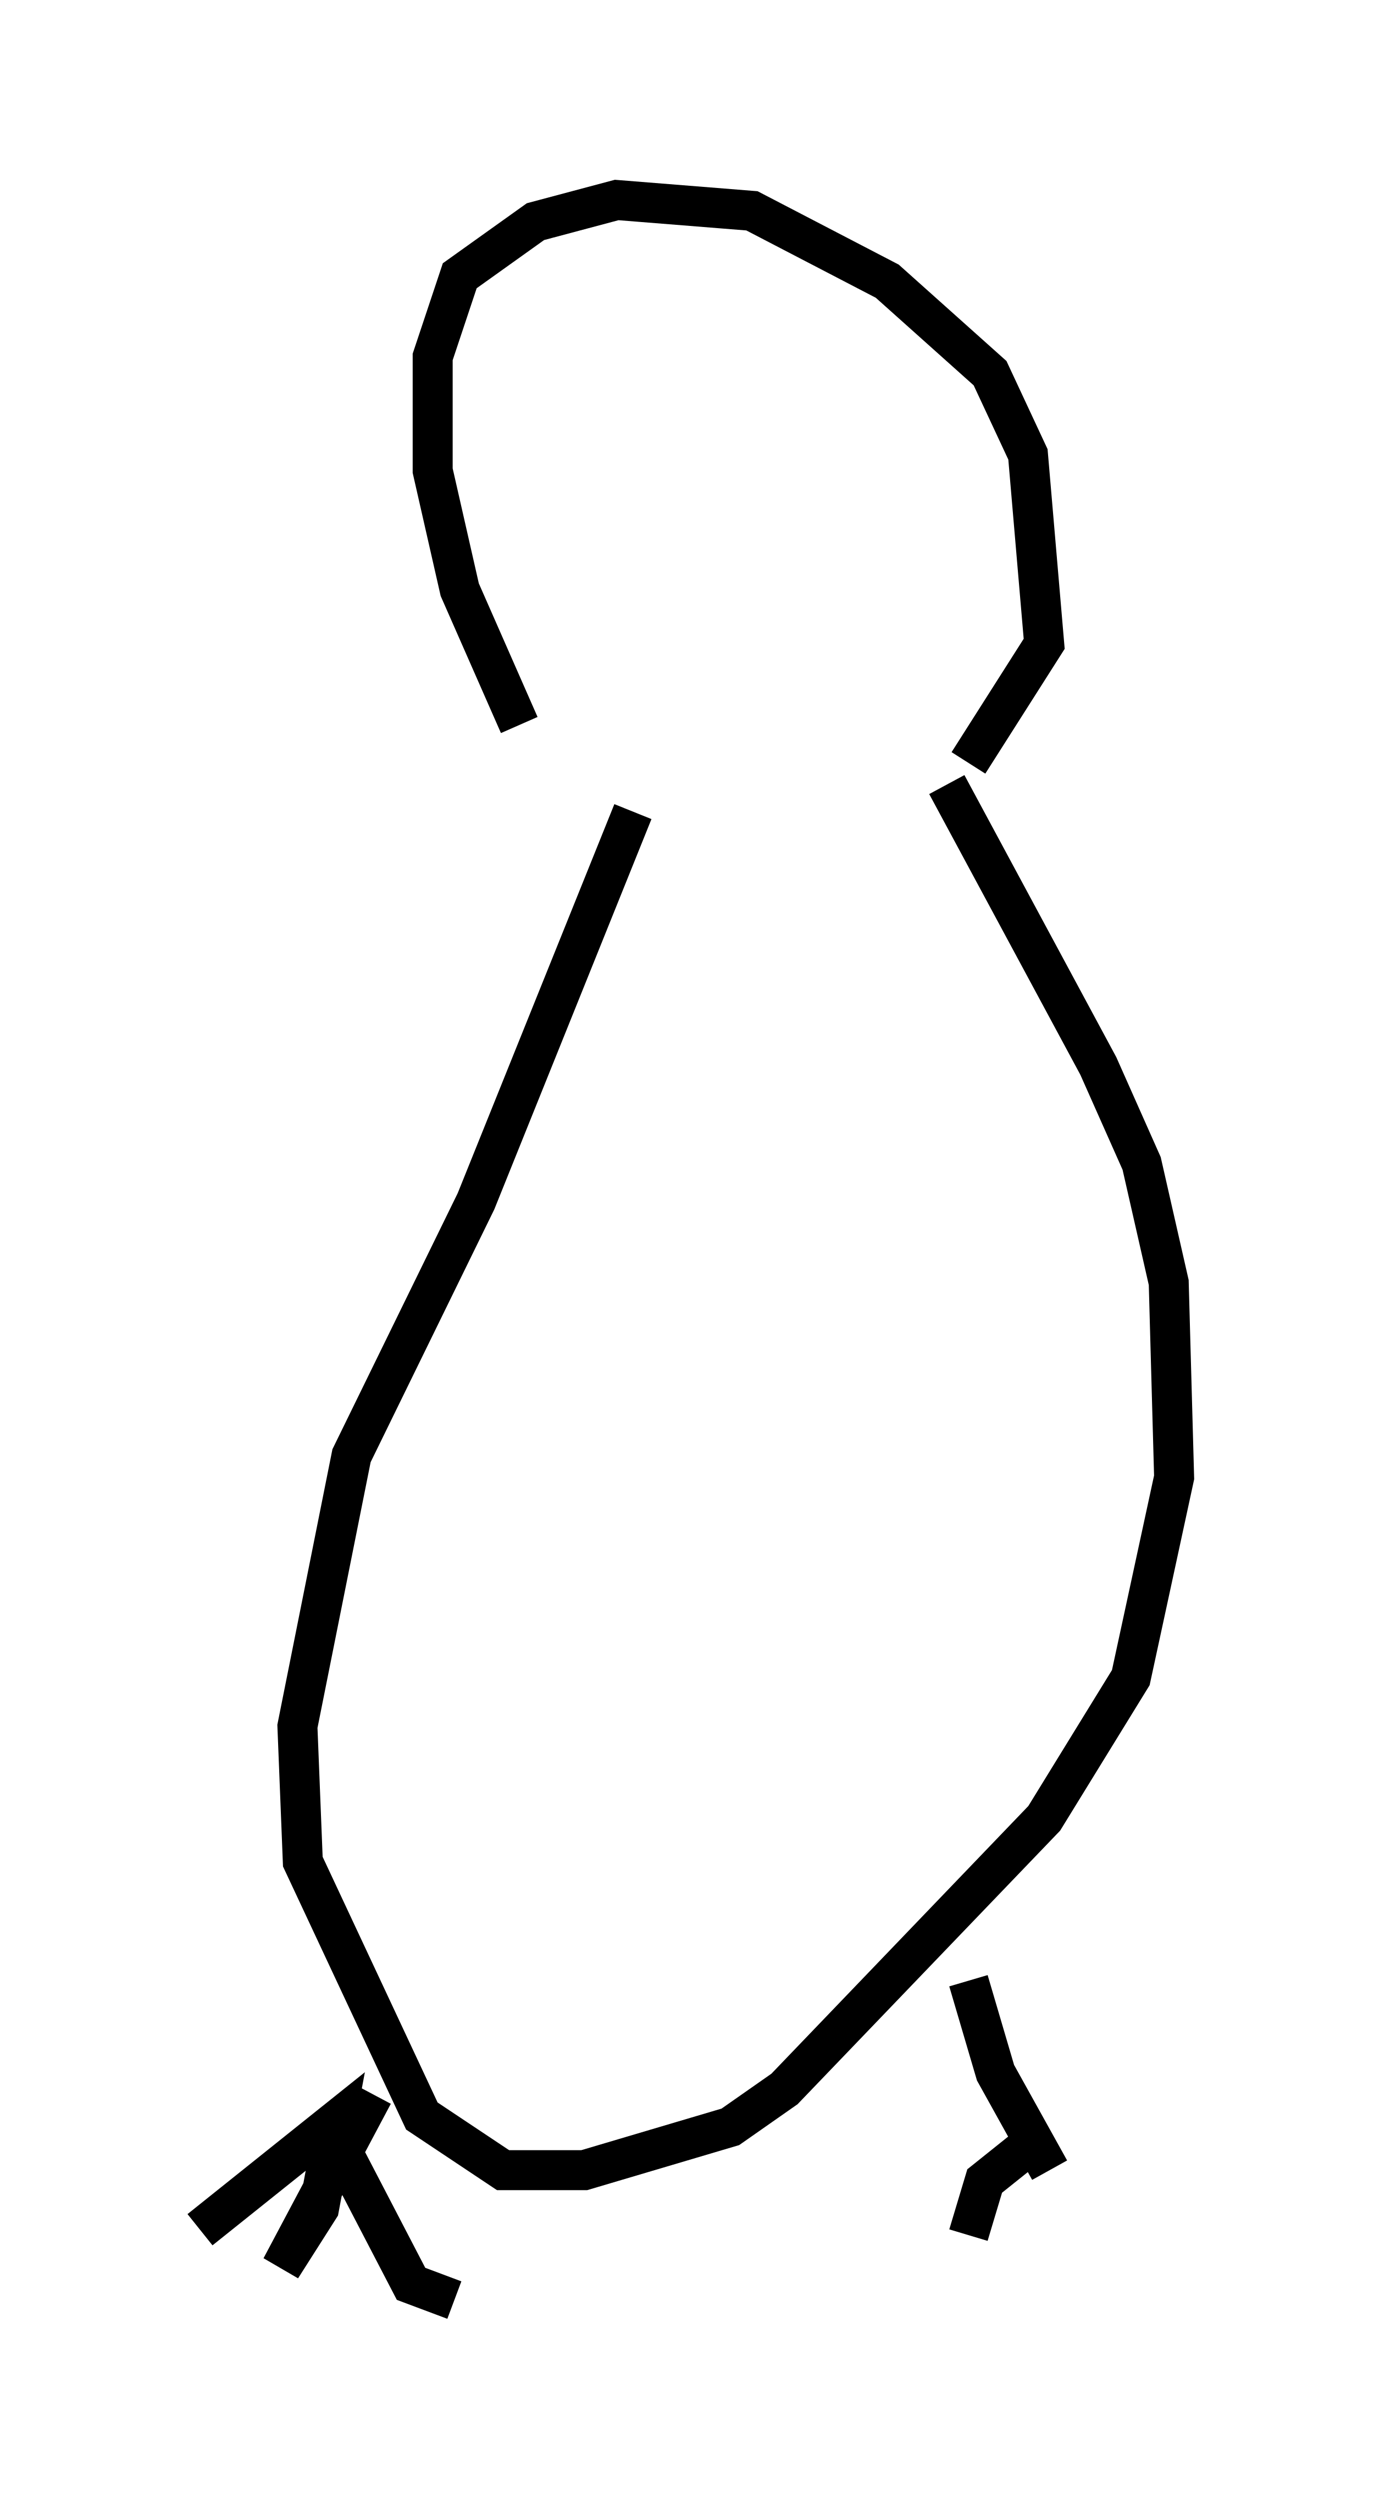 <?xml version="1.0" encoding="utf-8" ?>
<svg baseProfile="full" height="62.503" version="1.1" width="34.357" xmlns="http://www.w3.org/2000/svg" xmlns:ev="http://www.w3.org/2001/xml-events" xmlns:xlink="http://www.w3.org/1999/xlink"><defs /><rect fill="white" height="62.503" width="34.357" x="0" y="0" /><path d="M16.367, 19.885 m-3.383, -1.759 l-1.488, -3.383 -0.677, -2.977 l0.0, -2.842 0.677, -2.03 l1.894, -1.353 2.03, -0.541 l3.383, 0.271 3.383, 1.759 l2.571, 2.3 0.947, 2.03 l0.406, 4.736 -1.894, 2.977 m-8.39, 1.218 l-3.924, 9.743 -3.112, 6.36 l-1.353, 6.766 0.135, 3.383 l2.977, 6.36 2.03, 1.353 l2.03, 0.0 3.654, -1.083 l1.353, -0.947 6.495, -6.766 l2.165, -3.518 1.083, -5.007 l-0.135, -4.871 -0.677, -2.977 l-1.083, -2.436 -3.789, -7.036 m-14.344, 32.747 l-2.3, 4.33 0.947, -1.488 l0.406, -2.165 -3.383, 2.706 m3.518, -2.03 l1.759, 3.383 1.083, 0.406 m12.855, -7.984 l0.677, 2.3 1.353, 2.436 m-0.271, -0.812 l-1.353, 1.083 -0.406, 1.353 " fill="none" stroke="black" stroke-width="1" /></svg>